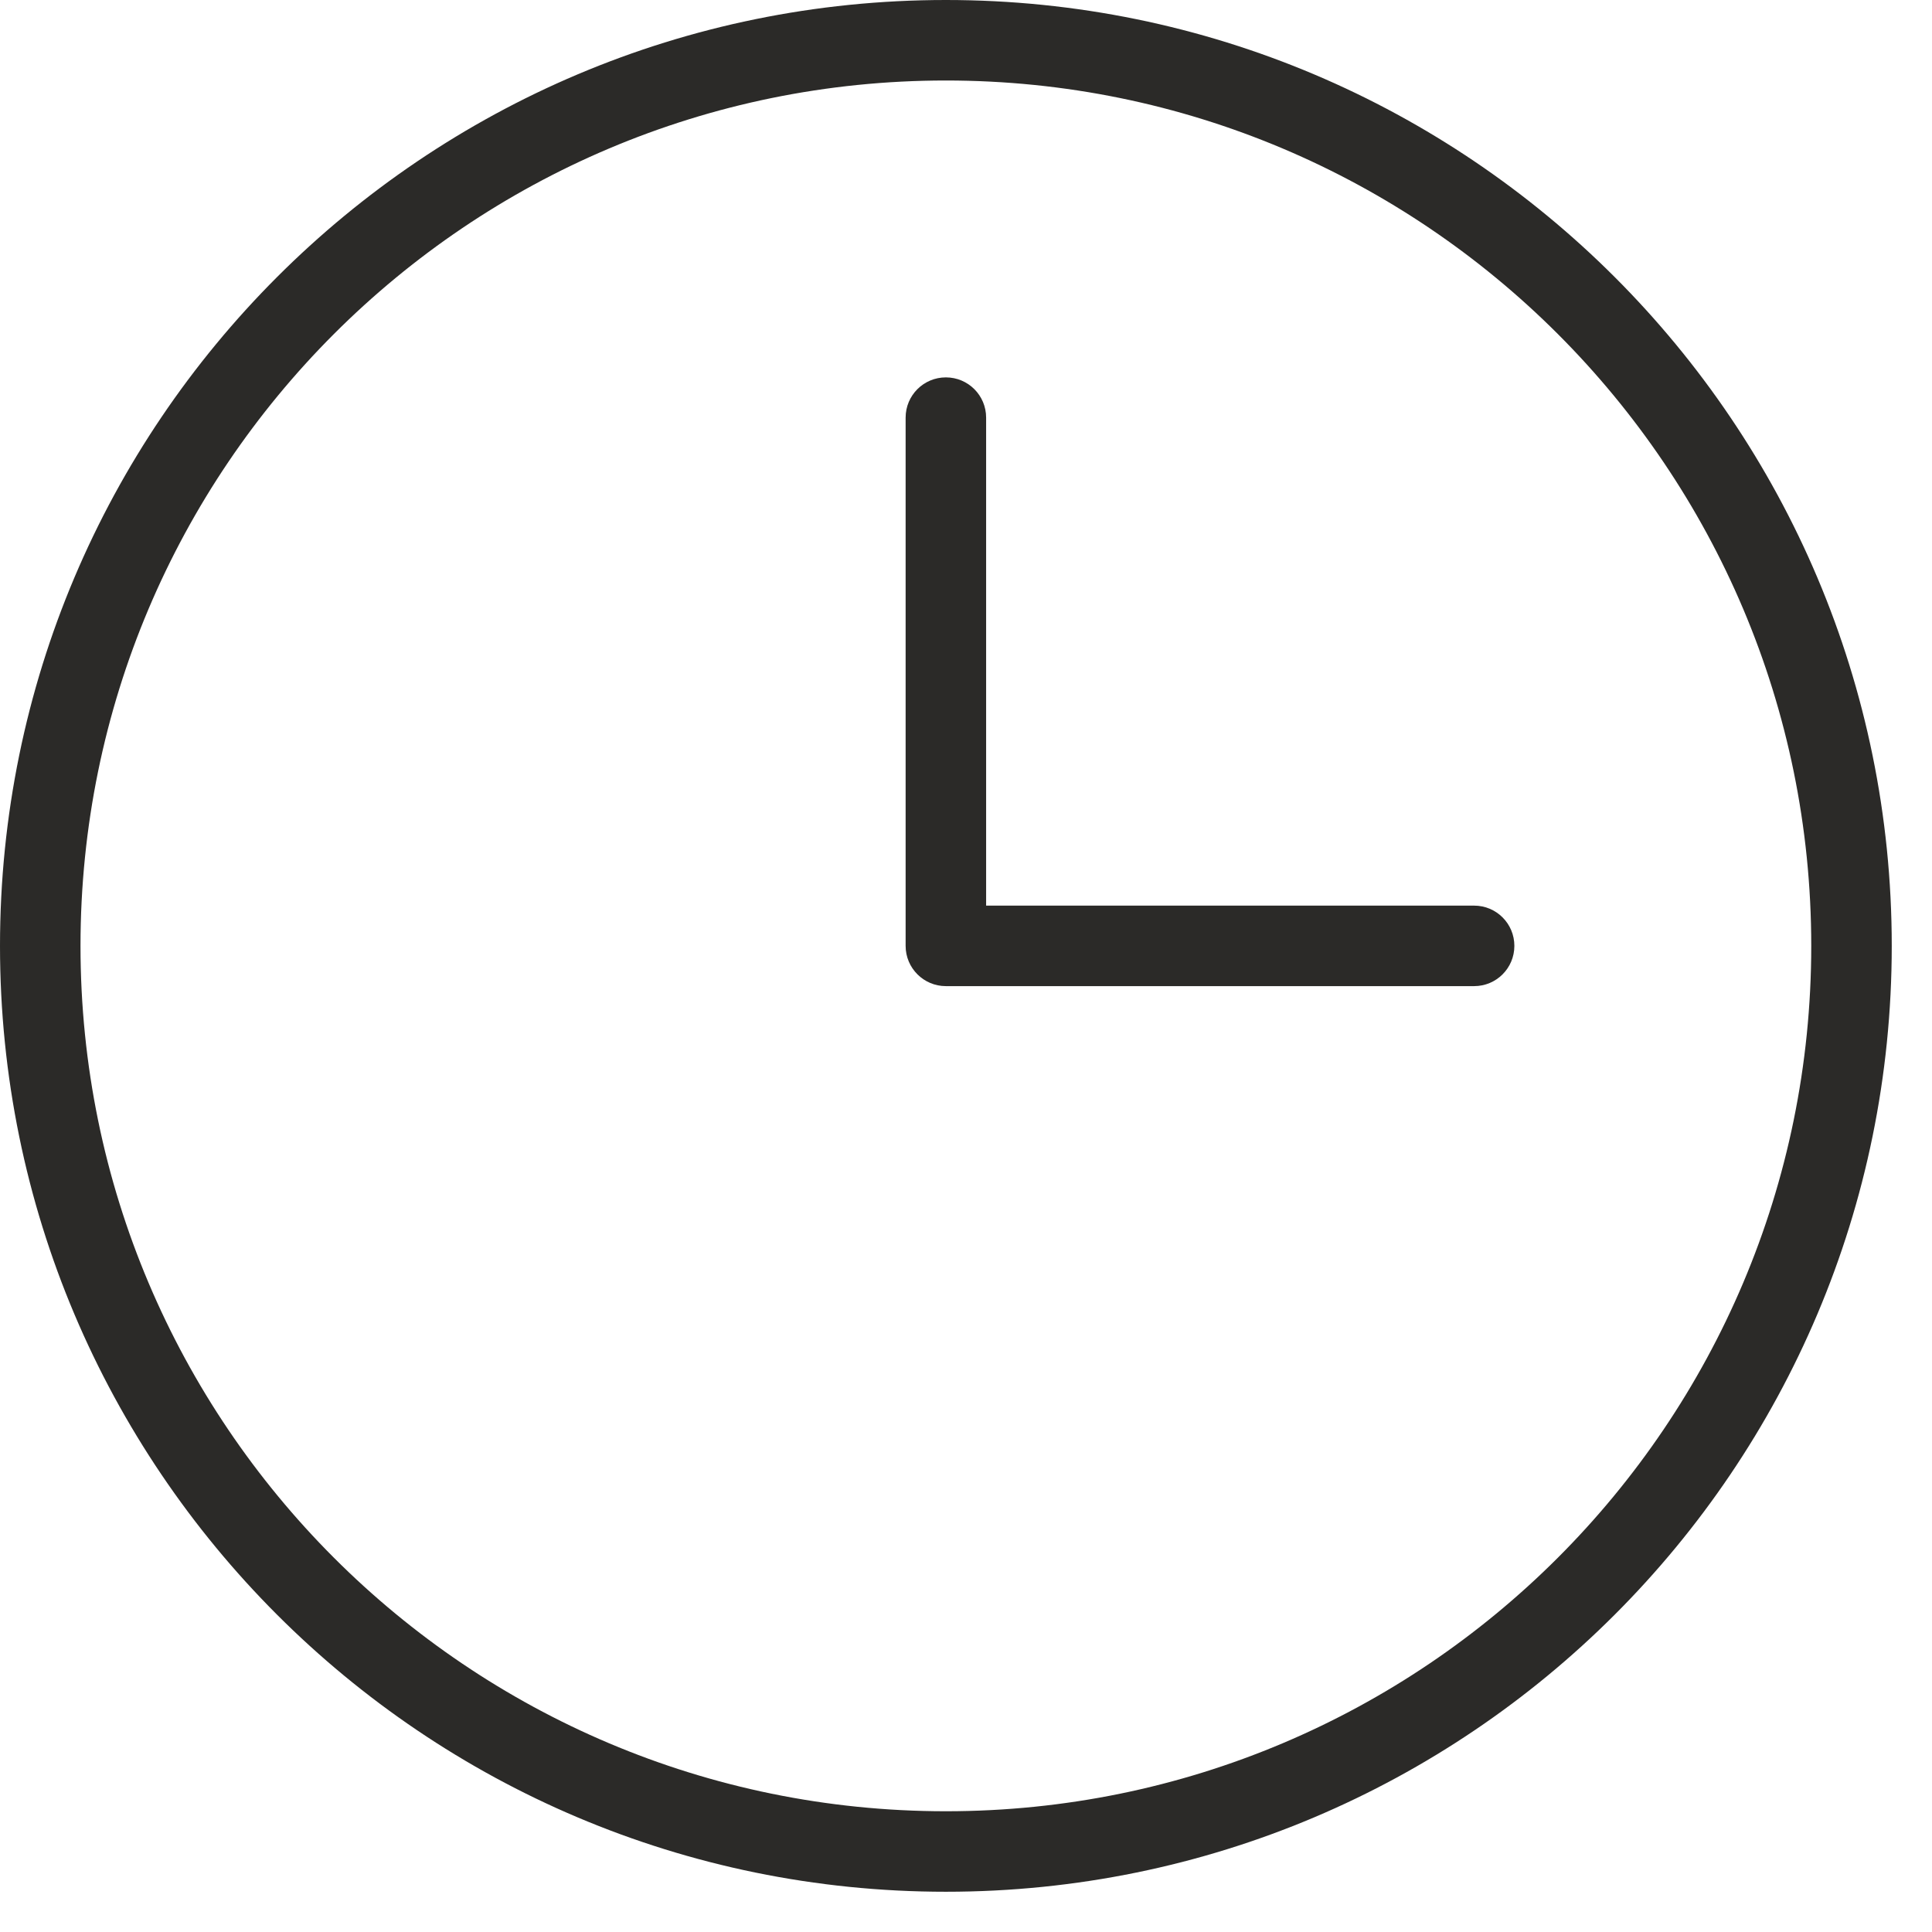 <svg width="24" height="24" viewBox="0 0 24 24" fill="none" xmlns="http://www.w3.org/2000/svg">
<path fill-rule="evenodd" clip-rule="evenodd" d="M11.75 1C5.813 1 1 5.813 1 11.75C1 17.687 5.813 22.5 11.75 22.5C17.687 22.5 22.5 17.687 22.5 11.75C22.5 5.813 17.687 1 11.75 1ZM0 11.75C0 5.261 5.261 0 11.75 0C18.239 0 23.5 5.261 23.5 11.75C23.5 18.239 18.239 23.5 11.75 23.5C5.261 23.5 0 18.239 0 11.75Z" fill="#2B2A28"/>
<path fill-rule="evenodd" clip-rule="evenodd" d="M11.75 4.688C12.026 4.688 12.25 4.911 12.25 5.188V11.25H18.312C18.589 11.25 18.812 11.474 18.812 11.75C18.812 12.026 18.589 12.25 18.312 12.25H11.75C11.474 12.25 11.25 12.026 11.25 11.75V5.188C11.25 4.911 11.474 4.688 11.75 4.688Z" fill="#2B2A28"/>
</svg>
